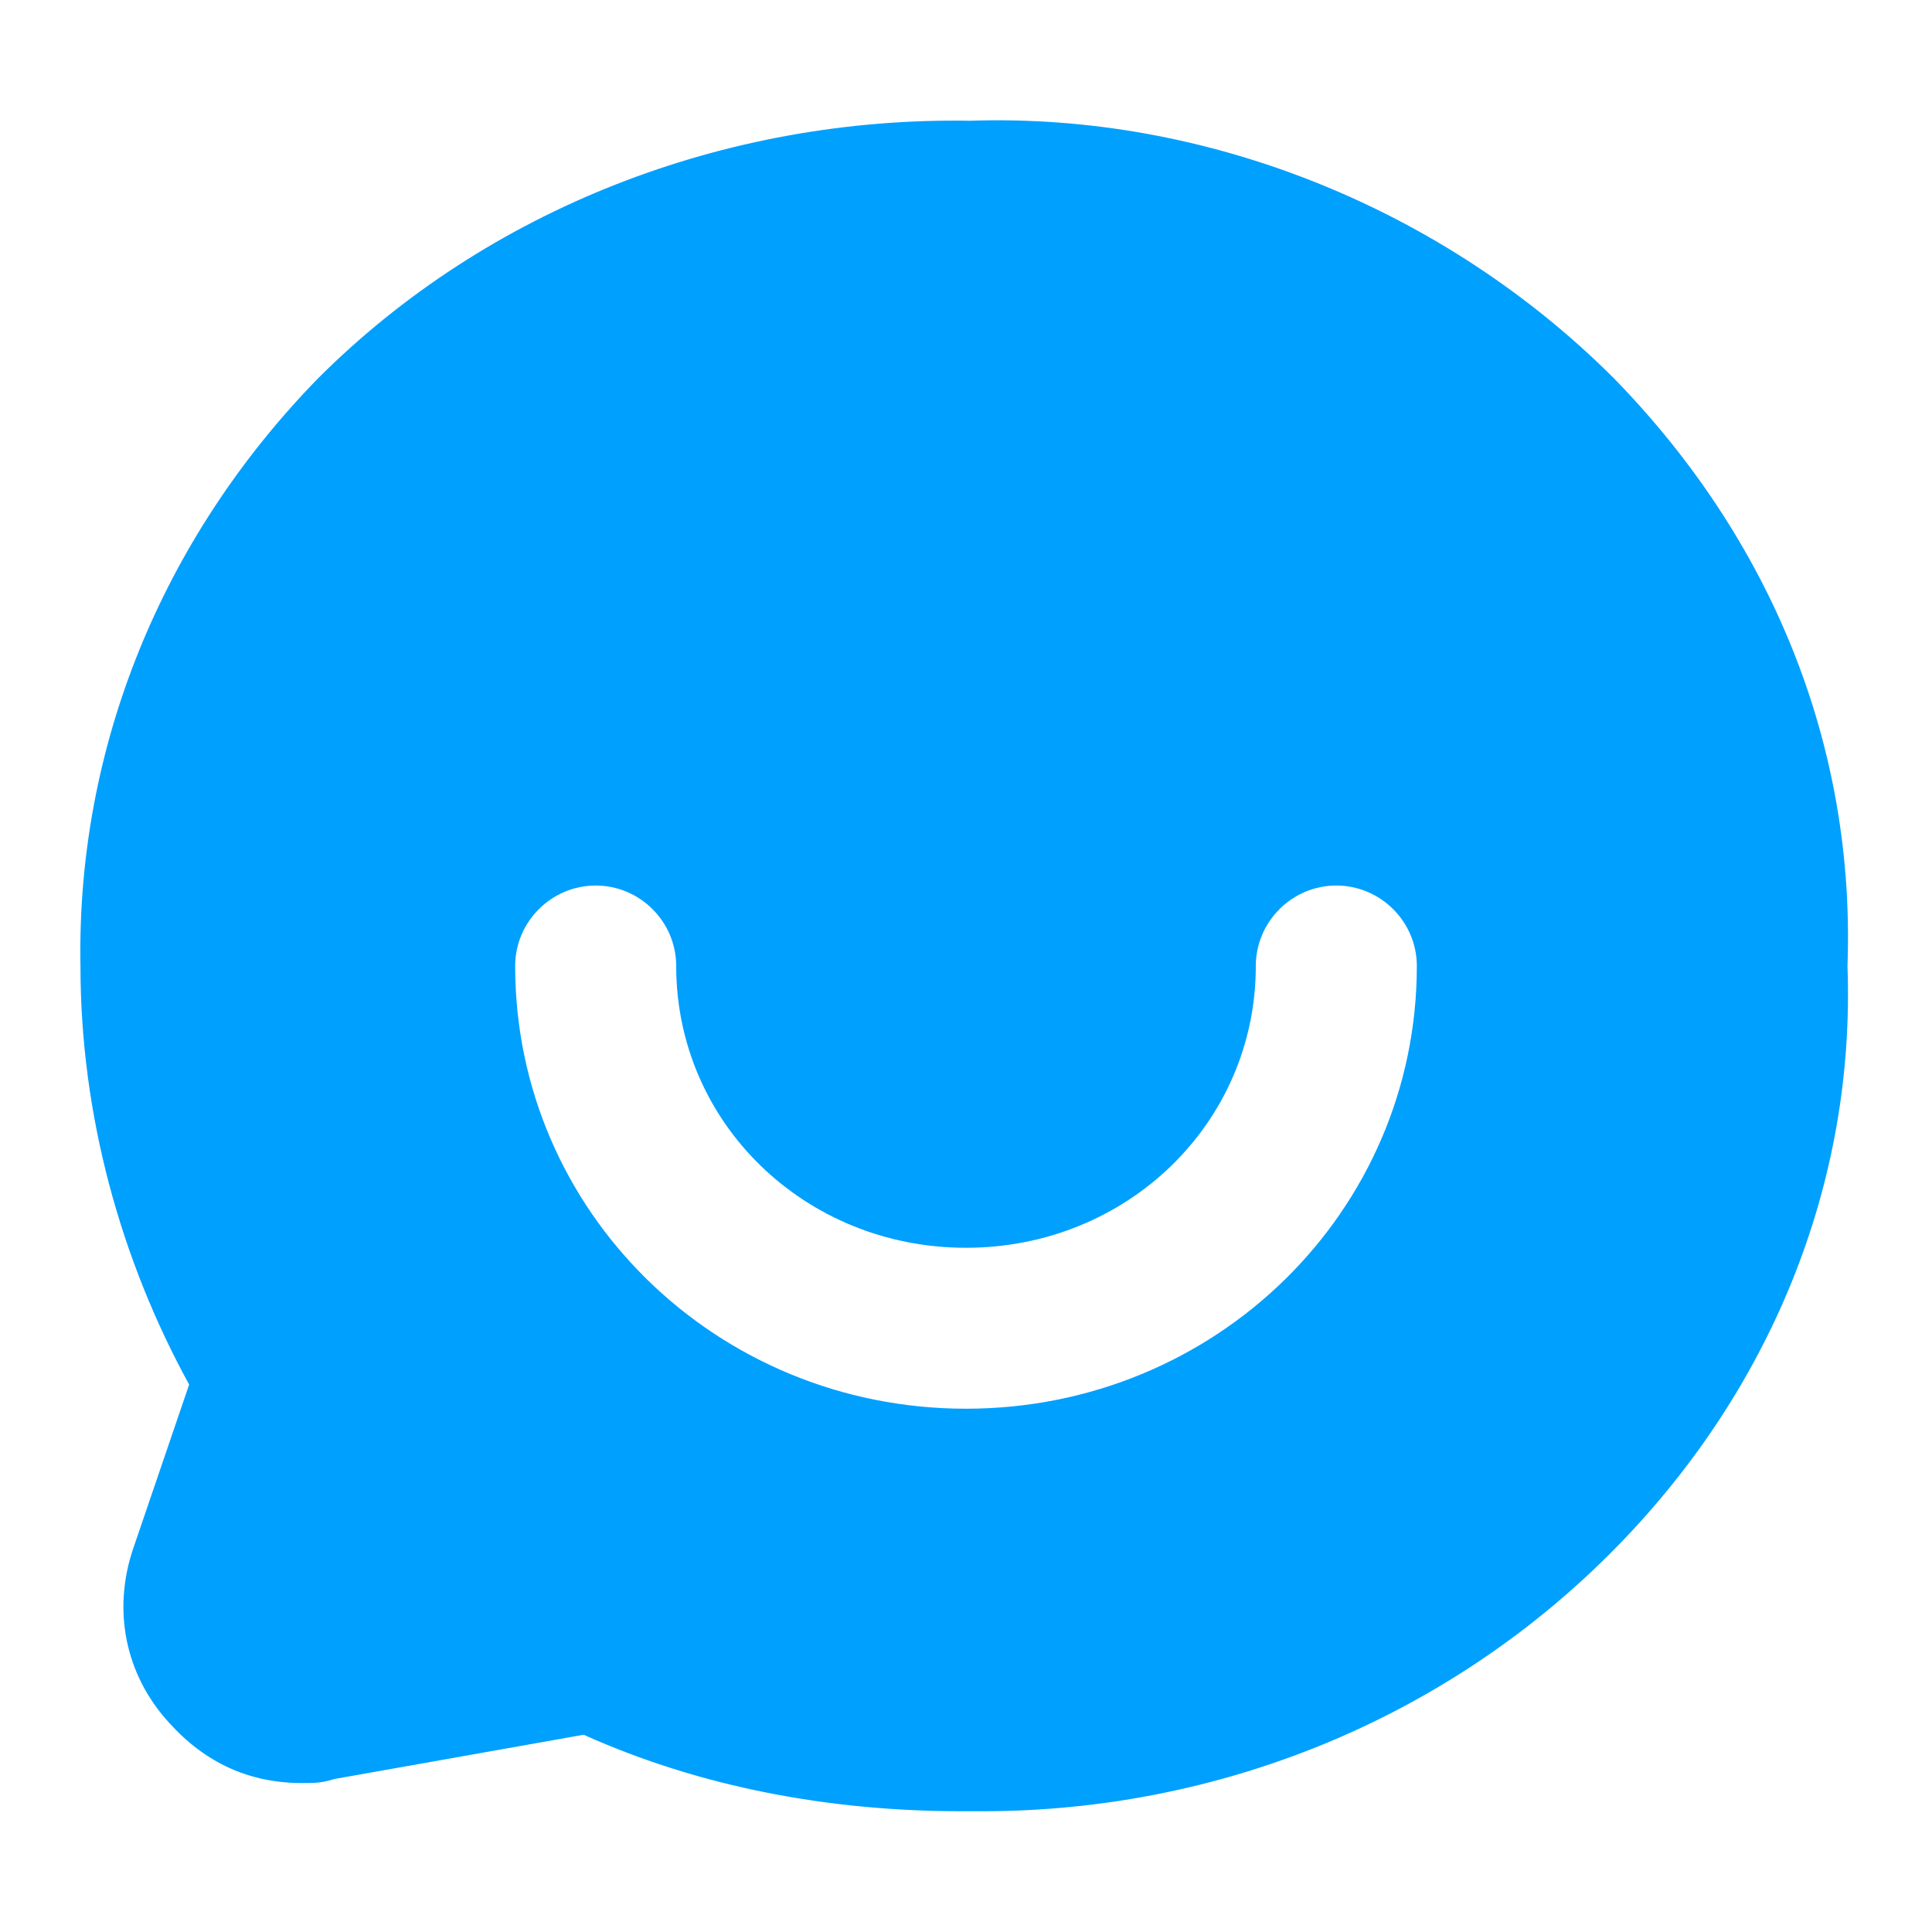 <svg width="20" height="20" viewBox="0 0 20 20" fill="none" xmlns="http://www.w3.org/2000/svg">
<path d="M16.708 3.917C14.958 2.167 12.5 1.167 10.042 1.25C7.5 1.208 5.042 2.167 3.292 3.917C1.667 5.583 0.792 7.75 0.833 10C0.833 11.542 1.25 13.042 1.958 14.333L1.375 16.042C1.167 16.667 1.292 17.333 1.75 17.833C2.125 18.25 2.583 18.458 3.125 18.458C3.25 18.458 3.333 18.458 3.458 18.417L6.042 17.958C7.25 18.5 8.583 18.75 9.958 18.75H10.167C12.625 18.75 14.958 17.792 16.667 16.083C18.333 14.417 19.208 12.25 19.125 10C19.208 7.708 18.333 5.583 16.708 3.917ZM10 14.583C7.417 14.583 5.333 12.542 5.333 10C5.333 9.542 5.708 9.167 6.167 9.167C6.625 9.167 7 9.542 7 10C7 11.625 8.333 12.917 10 12.917C11.667 12.917 13 11.625 13 10C13 9.542 13.375 9.167 13.833 9.167C14.292 9.167 14.667 9.542 14.667 10C14.667 12.542 12.583 14.583 10 14.583Z" fill="#00A0FF"/>
</svg>
